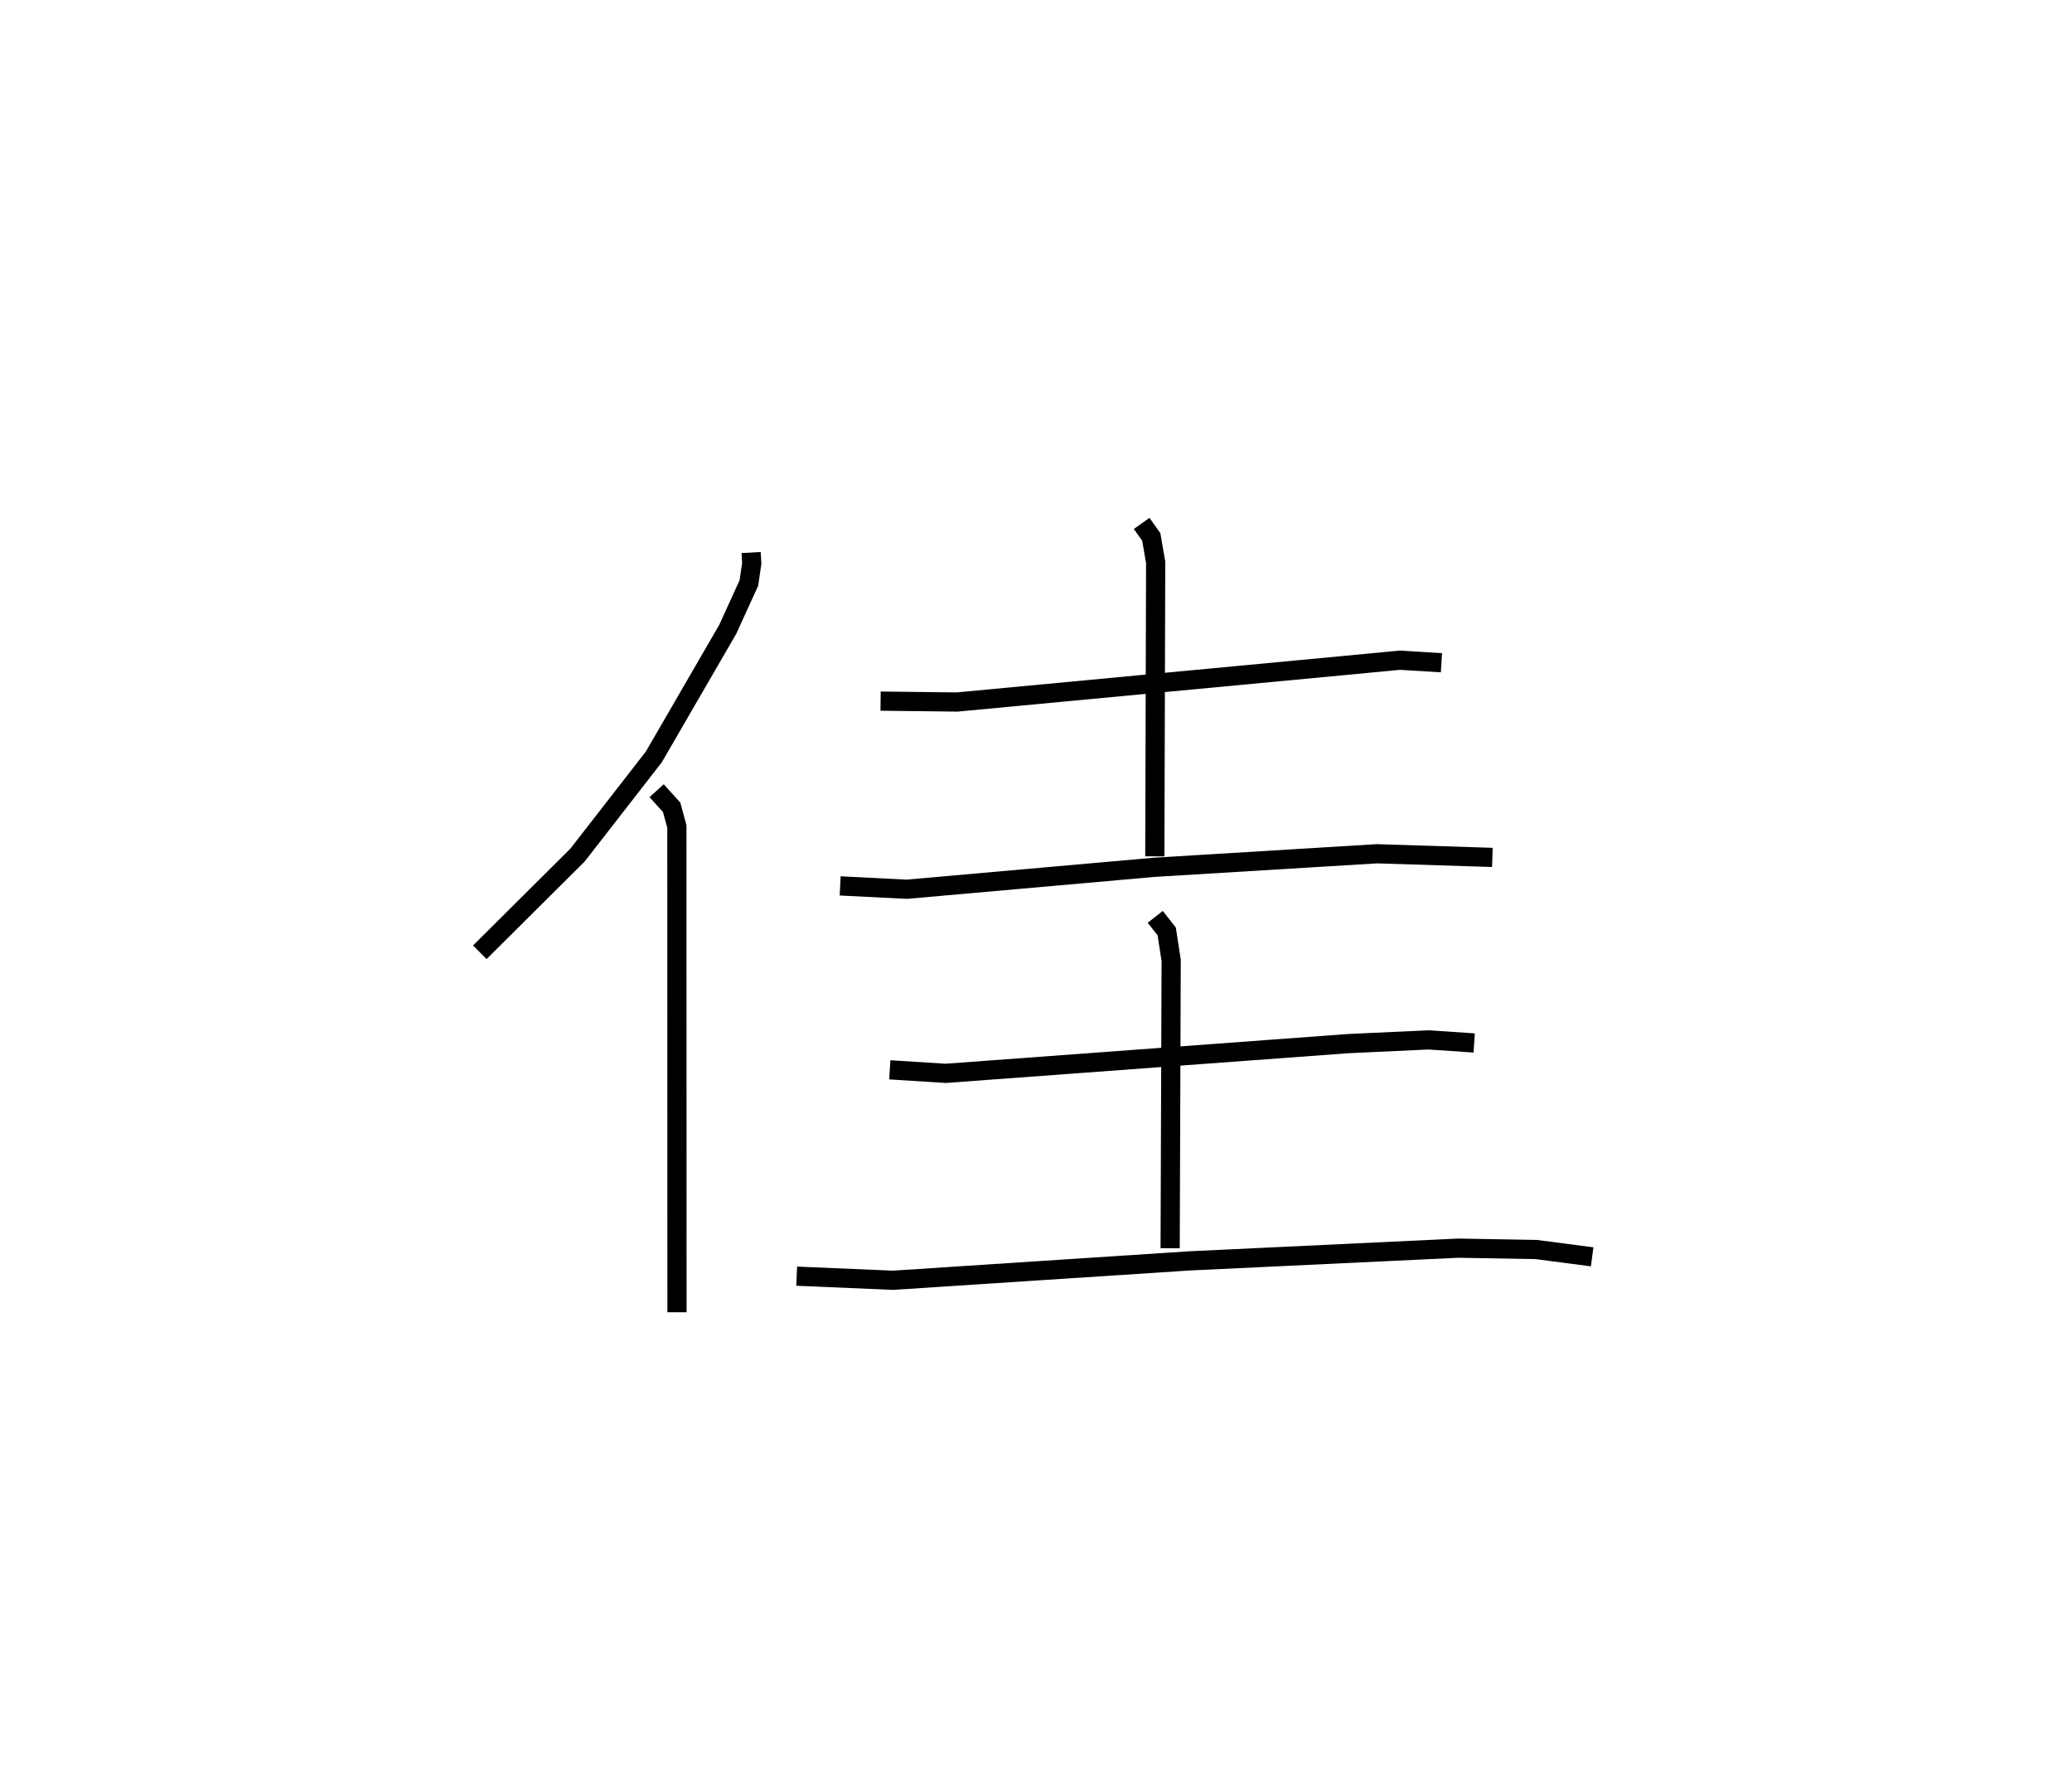 <?xml version="1.0" encoding="utf-8" ?>
<svg baseProfile="full" height="93.365" version="1.1" width="107.955" xmlns="http://www.w3.org/2000/svg" xmlns:ev="http://www.w3.org/2001/xml-events" xmlns:xlink="http://www.w3.org/1999/xlink"><defs /><rect fill="white" height="93.365" width="107.955" x="0" y="0" /><path d="M25.095,25 m0.0,0.0 m14.04,3.785 l0.032,0.563 -0.149,1.025 l-1.098,2.407 -3.854,6.653 l-3.975,5.113 -5.092,5.065 m9.212,-8.416 l0.783,0.864 0.272,1.003 l0.006,25.303 m10.608,-31.838 l3.994,0.046 20.079,-1.894 l2.974,-0.284 2.174,0.132 m-15.619,-7.258 l0.502,0.706 0.228,1.325 l-0.044,15.314 m-16.394,1.539 l3.467,0.175 12.867,-1.141 l11.633,-0.708 6.014,0.19 m-31.395,11.066 l2.916,0.184 20.945,-1.548 l4.2,-0.195 2.387,0.16 m-16.617,-6.57 l0.596,0.758 0.233,1.512 l-0.053,14.994 m-19.458,1.455 l5.017,0.214 15.431,-1.009 l14.017,-0.664 4.066,0.071 l2.914,0.381 " fill="none" stroke="black" stroke-width="1" /></svg>